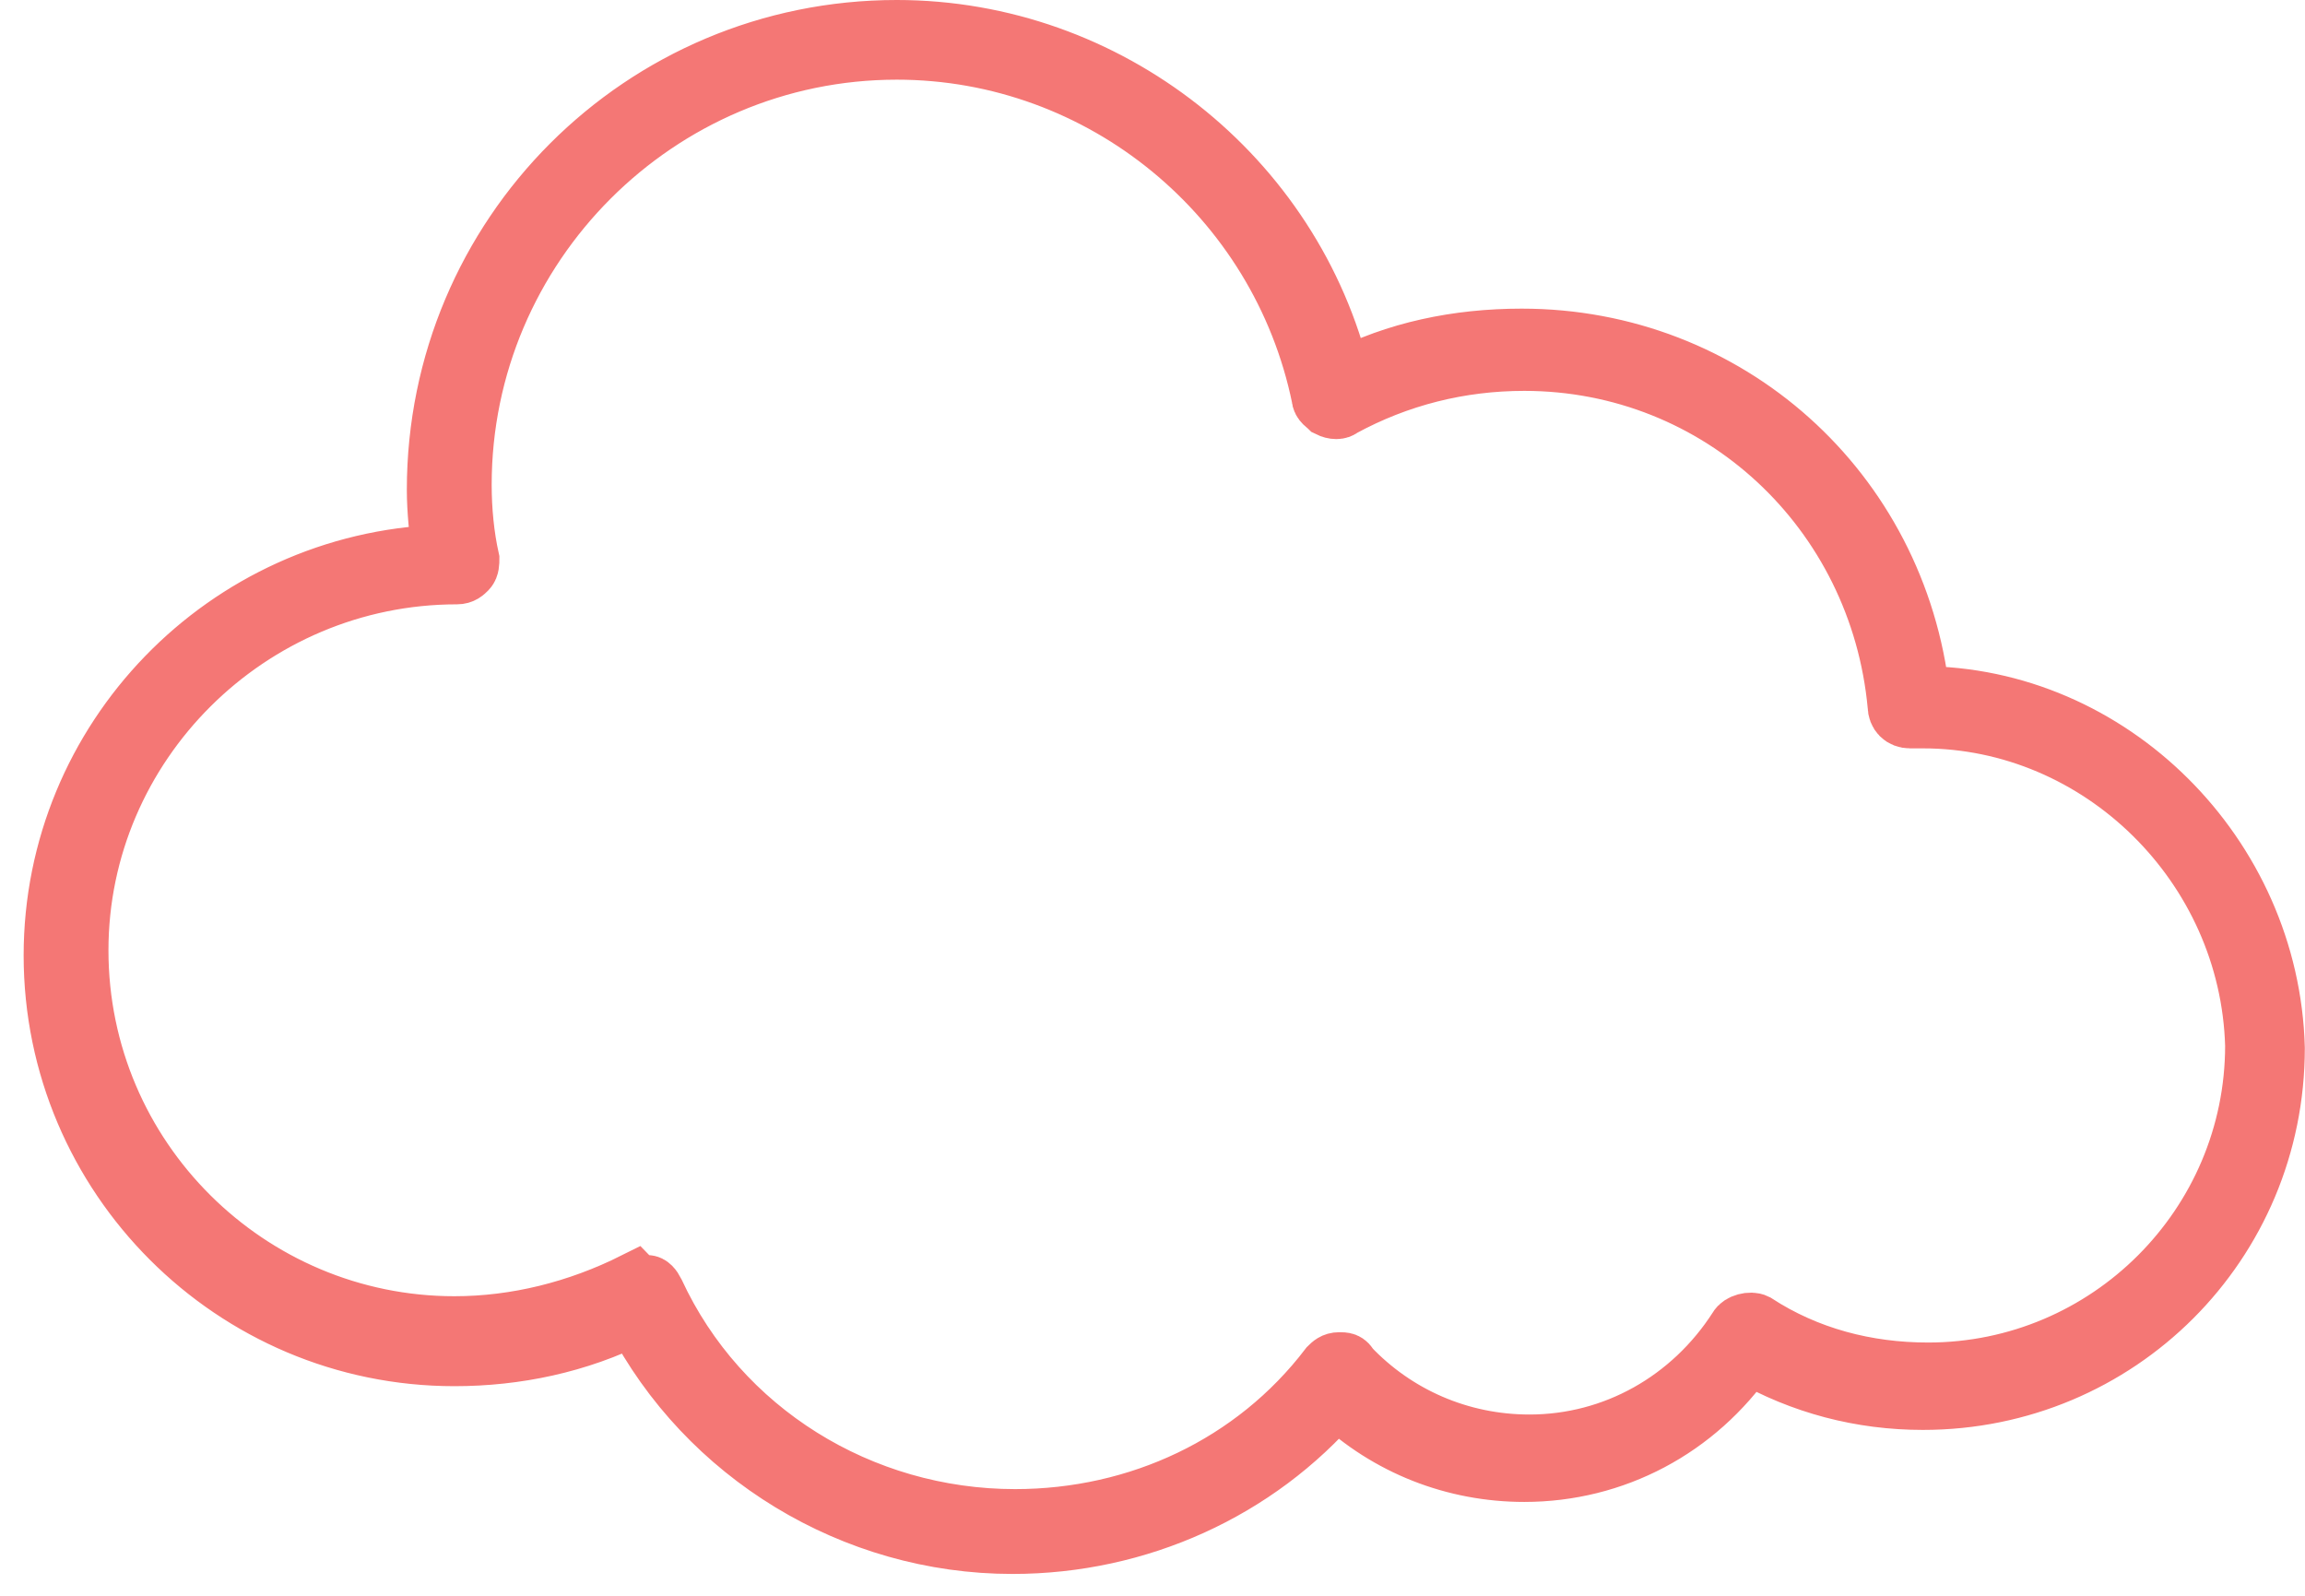<svg width="78" height="54" viewBox="0 0 78 54" fill="none" xmlns="http://www.w3.org/2000/svg">
<path d="M34.262 52.261C28.866 52.261 23.906 49.215 21.469 44.515C19.554 45.472 17.465 45.907 15.377 45.907C7.892 45.907 1.8 39.815 1.8 32.331C1.8 25.02 7.631 19.015 14.941 18.754C14.854 18.058 14.767 17.275 14.767 16.578C14.767 7.962 21.73 1 30.346 1C37.482 1 43.748 5.961 45.402 12.836C47.23 11.879 49.318 11.444 51.494 11.444C58.456 11.444 64.2 16.578 64.984 23.541C71.424 23.541 76.82 28.937 76.994 35.464C76.994 42.078 71.685 47.387 65.071 47.387C62.982 47.387 60.98 46.865 59.153 45.82C57.412 48.344 54.627 49.824 51.581 49.824C49.231 49.824 46.968 48.953 45.228 47.3C42.53 50.433 38.527 52.261 34.262 52.261ZM21.73 43.471C21.817 43.471 21.817 43.471 21.904 43.471C21.991 43.471 22.078 43.558 22.165 43.732C24.341 48.431 29.127 51.39 34.349 51.39C38.527 51.39 42.443 49.563 44.967 46.255C45.054 46.169 45.141 46.081 45.315 46.081C45.489 46.081 45.576 46.081 45.663 46.255C47.23 47.909 49.405 48.866 51.755 48.866C54.627 48.866 57.238 47.387 58.804 44.95C58.892 44.776 59.24 44.689 59.414 44.776C61.154 45.907 63.156 46.43 65.245 46.43C71.337 46.43 76.297 41.469 76.297 35.377C76.123 29.285 71.076 24.324 65.071 24.324H64.635C64.374 24.324 64.2 24.15 64.2 23.889C63.591 17.275 58.195 12.227 51.581 12.227C49.405 12.227 47.317 12.749 45.402 13.793C45.315 13.88 45.141 13.88 44.967 13.793C44.88 13.706 44.706 13.619 44.706 13.445C43.313 6.657 37.308 1.696 30.346 1.696C22.252 1.696 15.638 8.311 15.638 16.404C15.638 17.275 15.725 18.145 15.899 18.928C15.899 19.015 15.899 19.189 15.812 19.276C15.725 19.363 15.638 19.45 15.464 19.45C8.414 19.45 2.67 25.194 2.67 32.157C2.67 39.206 8.414 44.863 15.377 44.863C17.465 44.863 19.554 44.341 21.469 43.383C21.556 43.471 21.643 43.471 21.73 43.471Z" fill="#F47775" stroke="#F47775" stroke-width="2"/>
</svg>
